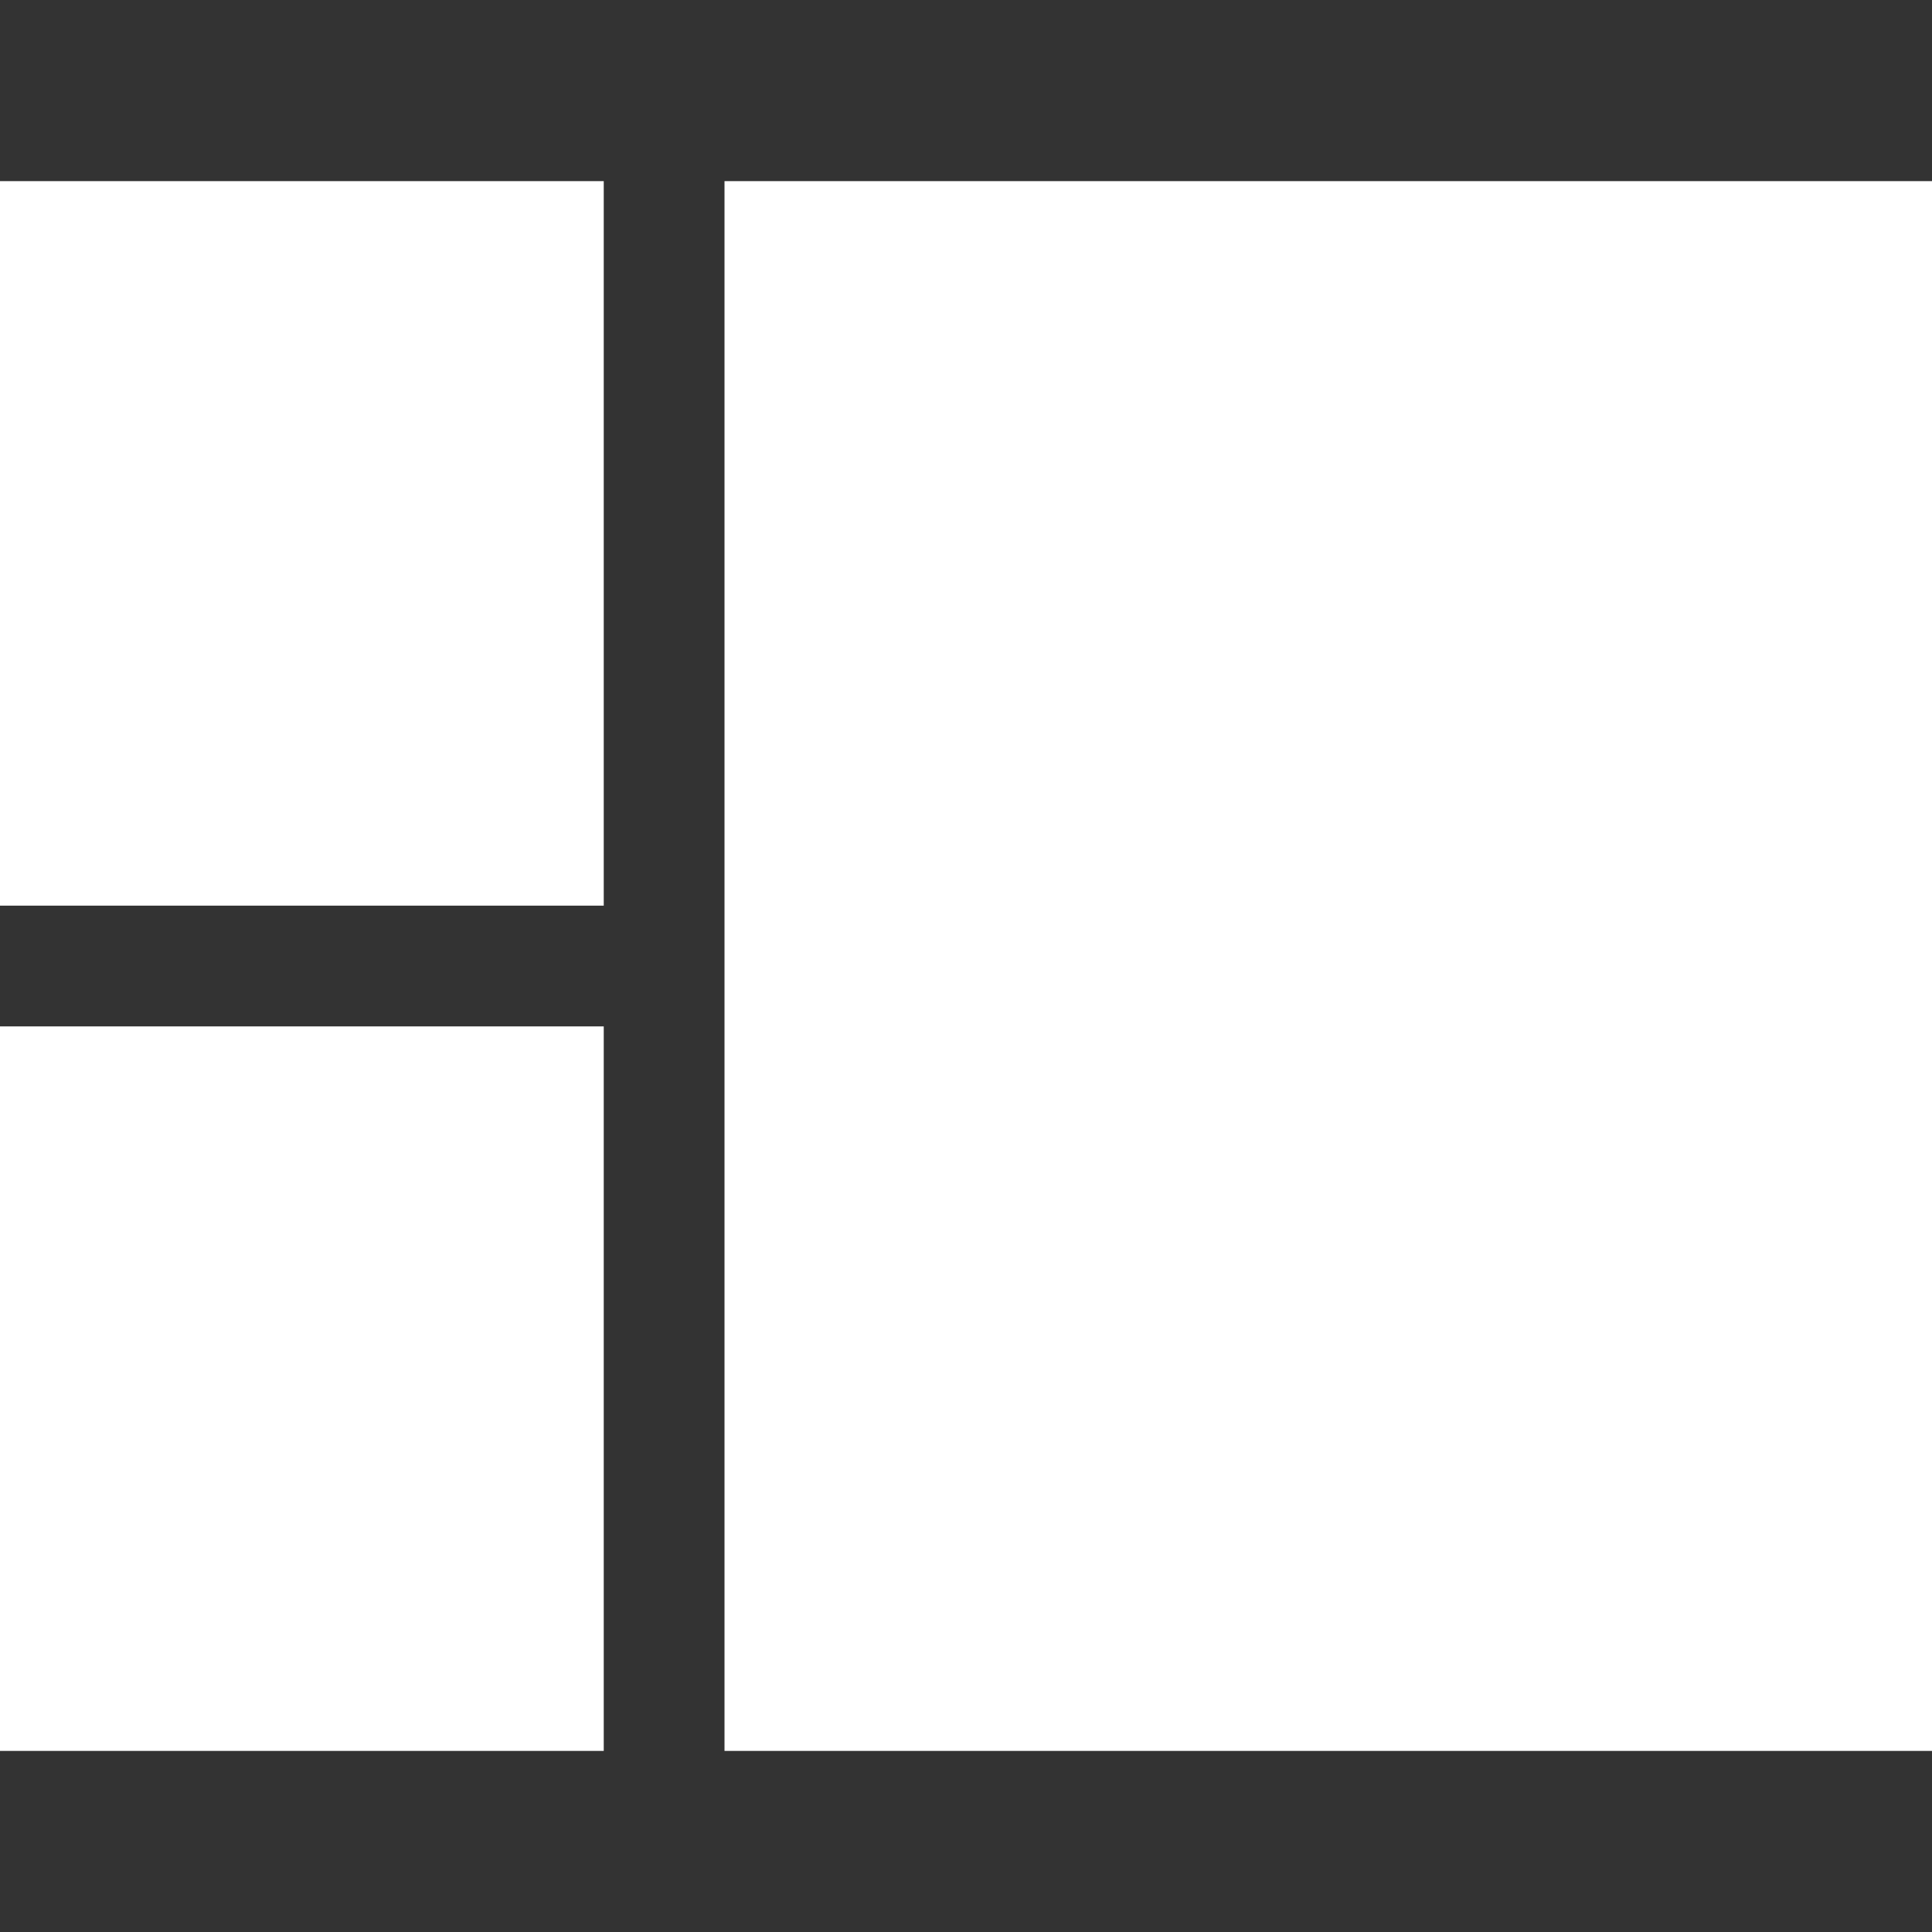 <svg xmlns="http://www.w3.org/2000/svg" width="160" height="160" viewBox="0 0 42.333 42.333"><rect x="0" y="0" width="42.333" height="42.333" fill="#333333" stroke="none"/><path d="M15.875 3.969h26.458v34.396H15.875z" style="fill:#fff;fill-opacity:1;stroke-width:.698"/><path d="M0 22.49h13.229v15.875H0z" style="fill:#fff;fill-opacity:1;stroke-width:.915"/><path d="M0 3.969h13.229v15.875H0z" style="fill:#fff;fill-opacity:1;stroke-width:1.592"/></svg>